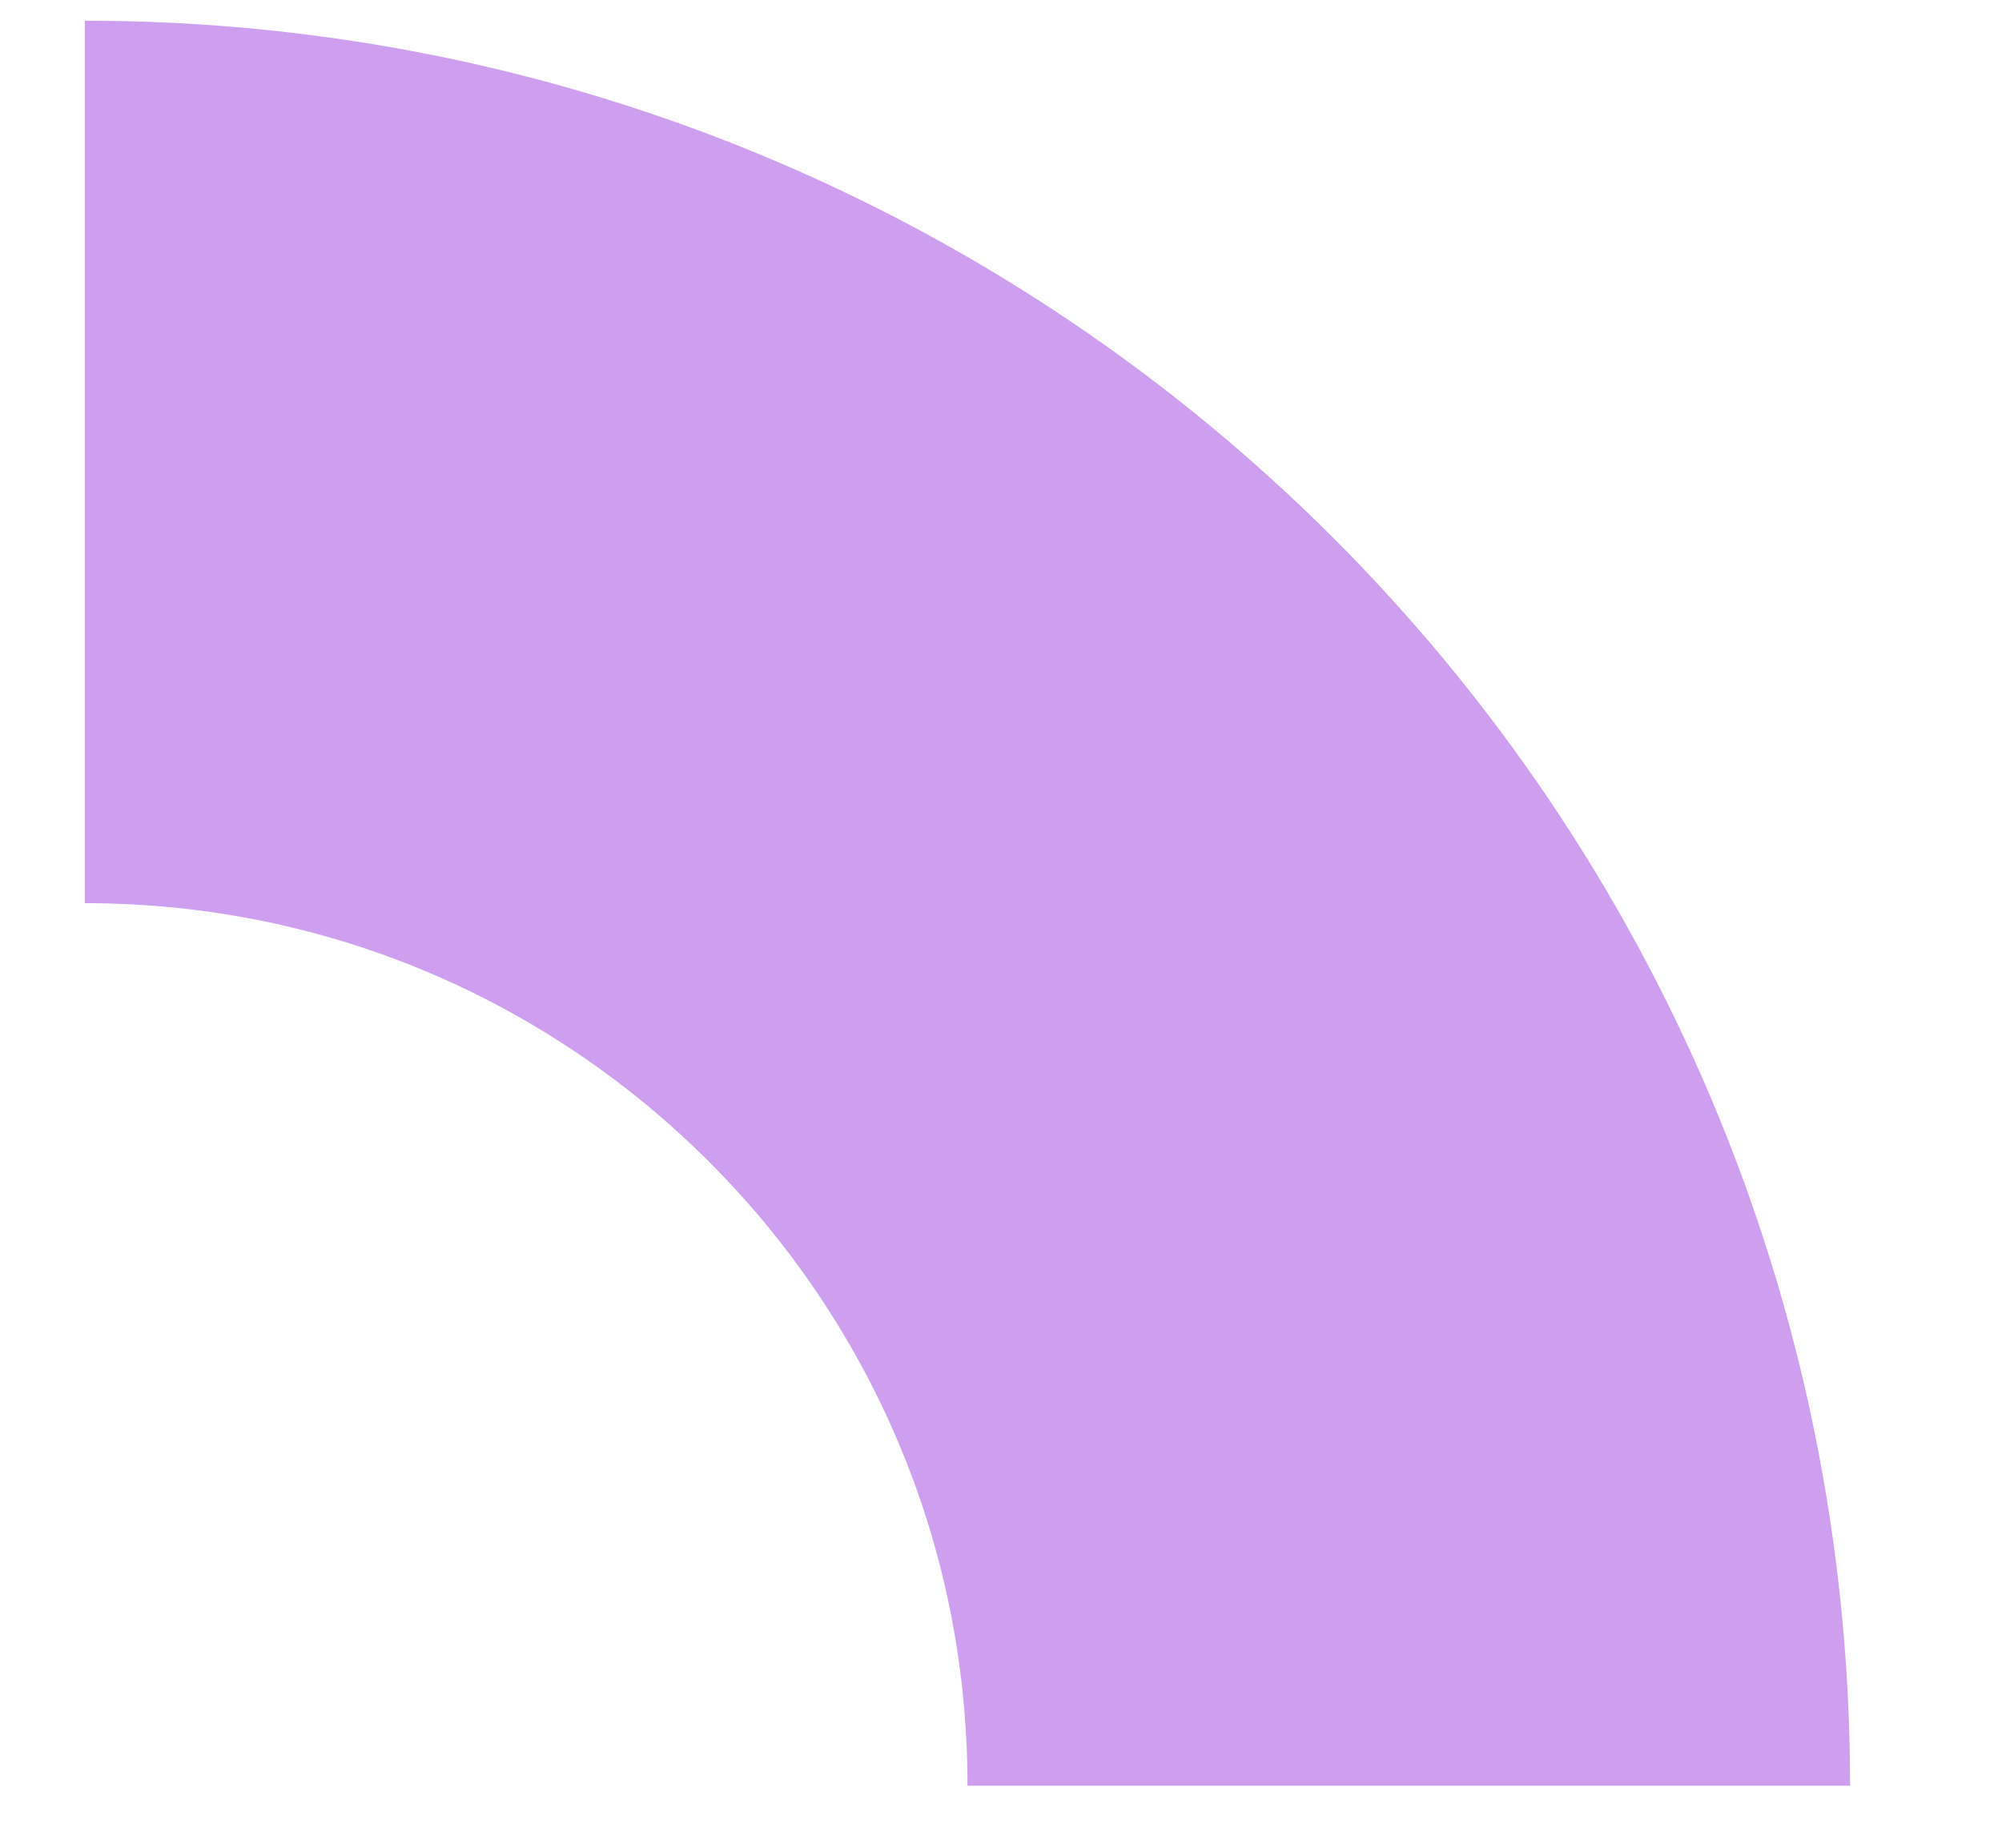 <svg width="13" height="12" viewBox="0 0 13 12" fill="none" xmlns="http://www.w3.org/2000/svg">
<path opacity="0.397" d="M9.148 11.597C9.148 6.849 5.299 3 0.551 3" stroke="#810ED5" stroke-width="5.731"/>
</svg>
